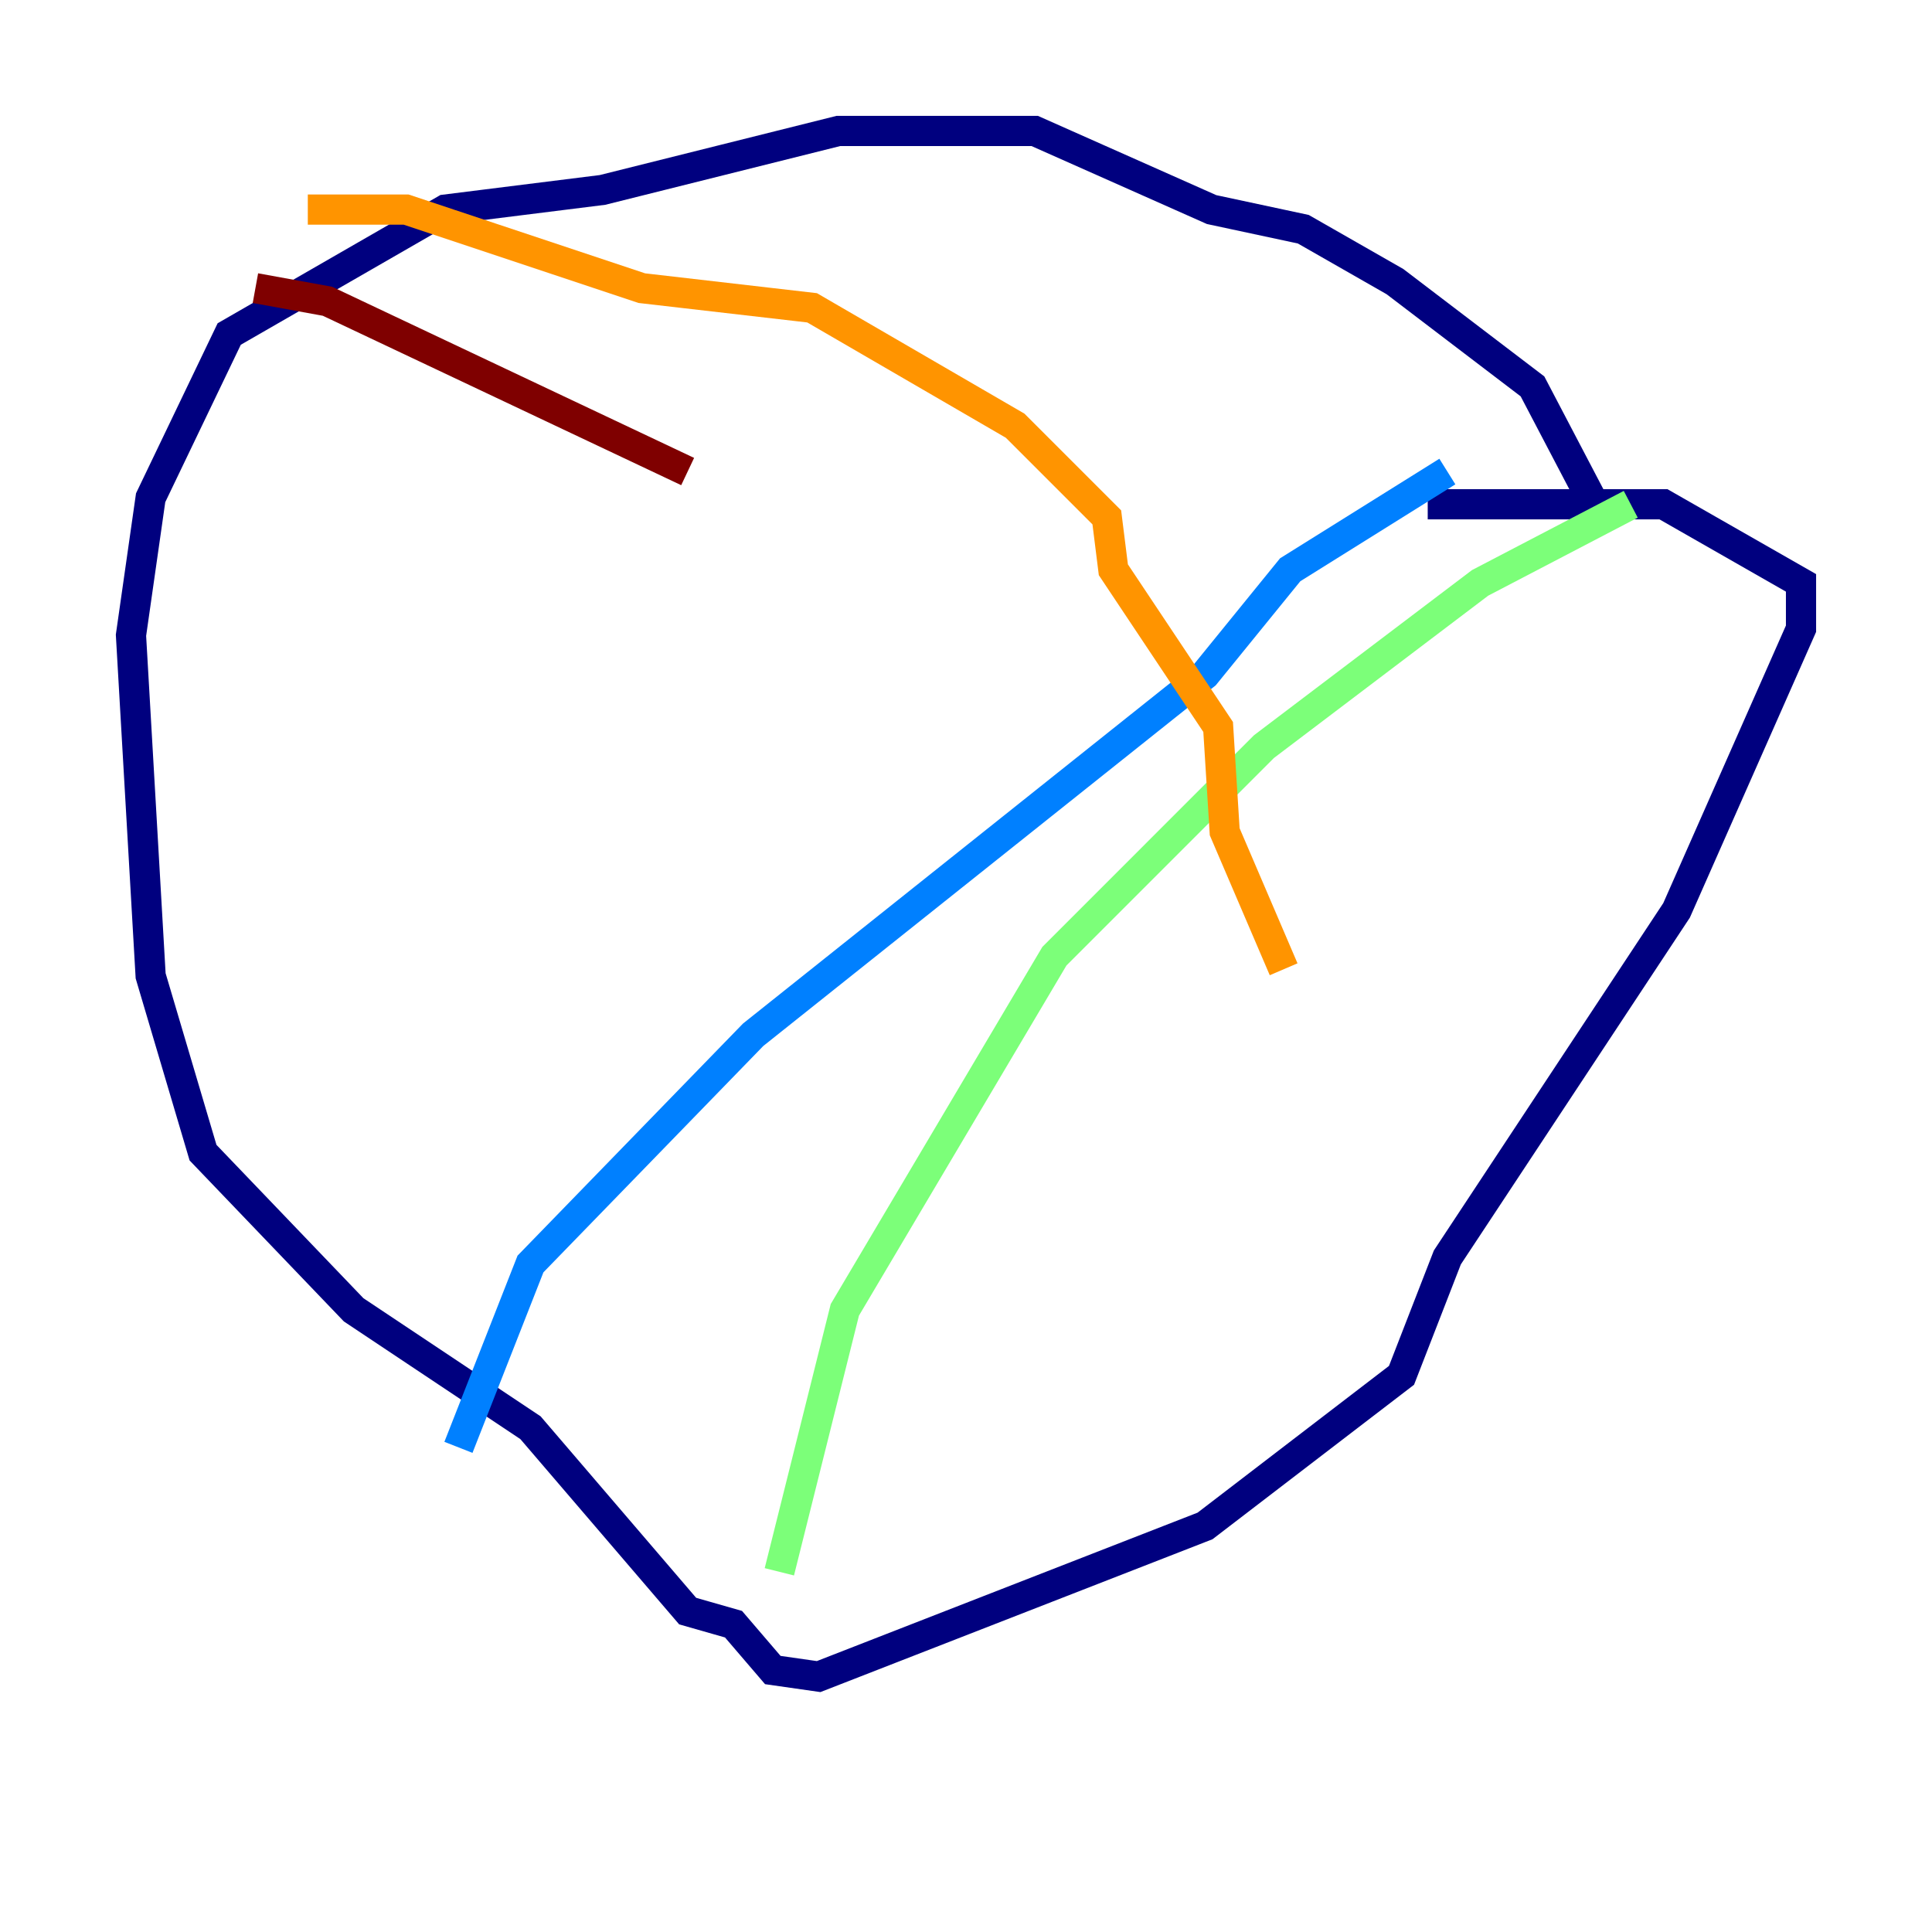<?xml version="1.0" encoding="utf-8" ?>
<svg baseProfile="tiny" height="128" version="1.2" viewBox="0,0,128,128" width="128" xmlns="http://www.w3.org/2000/svg" xmlns:ev="http://www.w3.org/2001/xml-events" xmlns:xlink="http://www.w3.org/1999/xlink"><defs /><polyline fill="none" points="106.305,34.712 101.532,25.6 92.42,18.658 86.346,15.186 80.271,13.885 68.556,8.678 55.539,8.678 39.919,12.583 29.505,13.885 15.186,22.129 9.98,32.976 8.678,42.088 9.98,64.651 13.451,76.366 23.43,86.78 35.146,94.59 45.559,106.739 48.597,107.607 51.2,110.644 54.237,111.078 79.837,101.098 92.854,91.119 95.891,83.308 111.078,60.312 119.322,41.654 119.322,38.617 110.21,33.41 94.59,33.41" stroke="#00007f" stroke-width="2" /><polyline fill="none" points="95.891,31.241 85.478,37.749 79.837,44.691 49.898,68.556 35.146,83.742 30.373,95.891" stroke="#0080ff" stroke-width="2" /><polyline fill="none" points="108.041,33.41 98.061,38.617 83.742,49.464 69.858,63.349 55.973,86.78 51.634,104.136" stroke="#7cff79" stroke-width="2" /><polyline fill="none" points="20.393,13.885 26.902,13.885 42.522,19.091 53.803,20.393 67.254,28.203 73.329,34.278 73.763,37.749 80.705,48.163 81.139,55.105 85.044,64.217" stroke="#ff9400" stroke-width="2" /><polyline fill="none" points="16.922,19.091 21.695,19.959 45.559,31.241" stroke="#7f0000" stroke-width="2" /></svg>